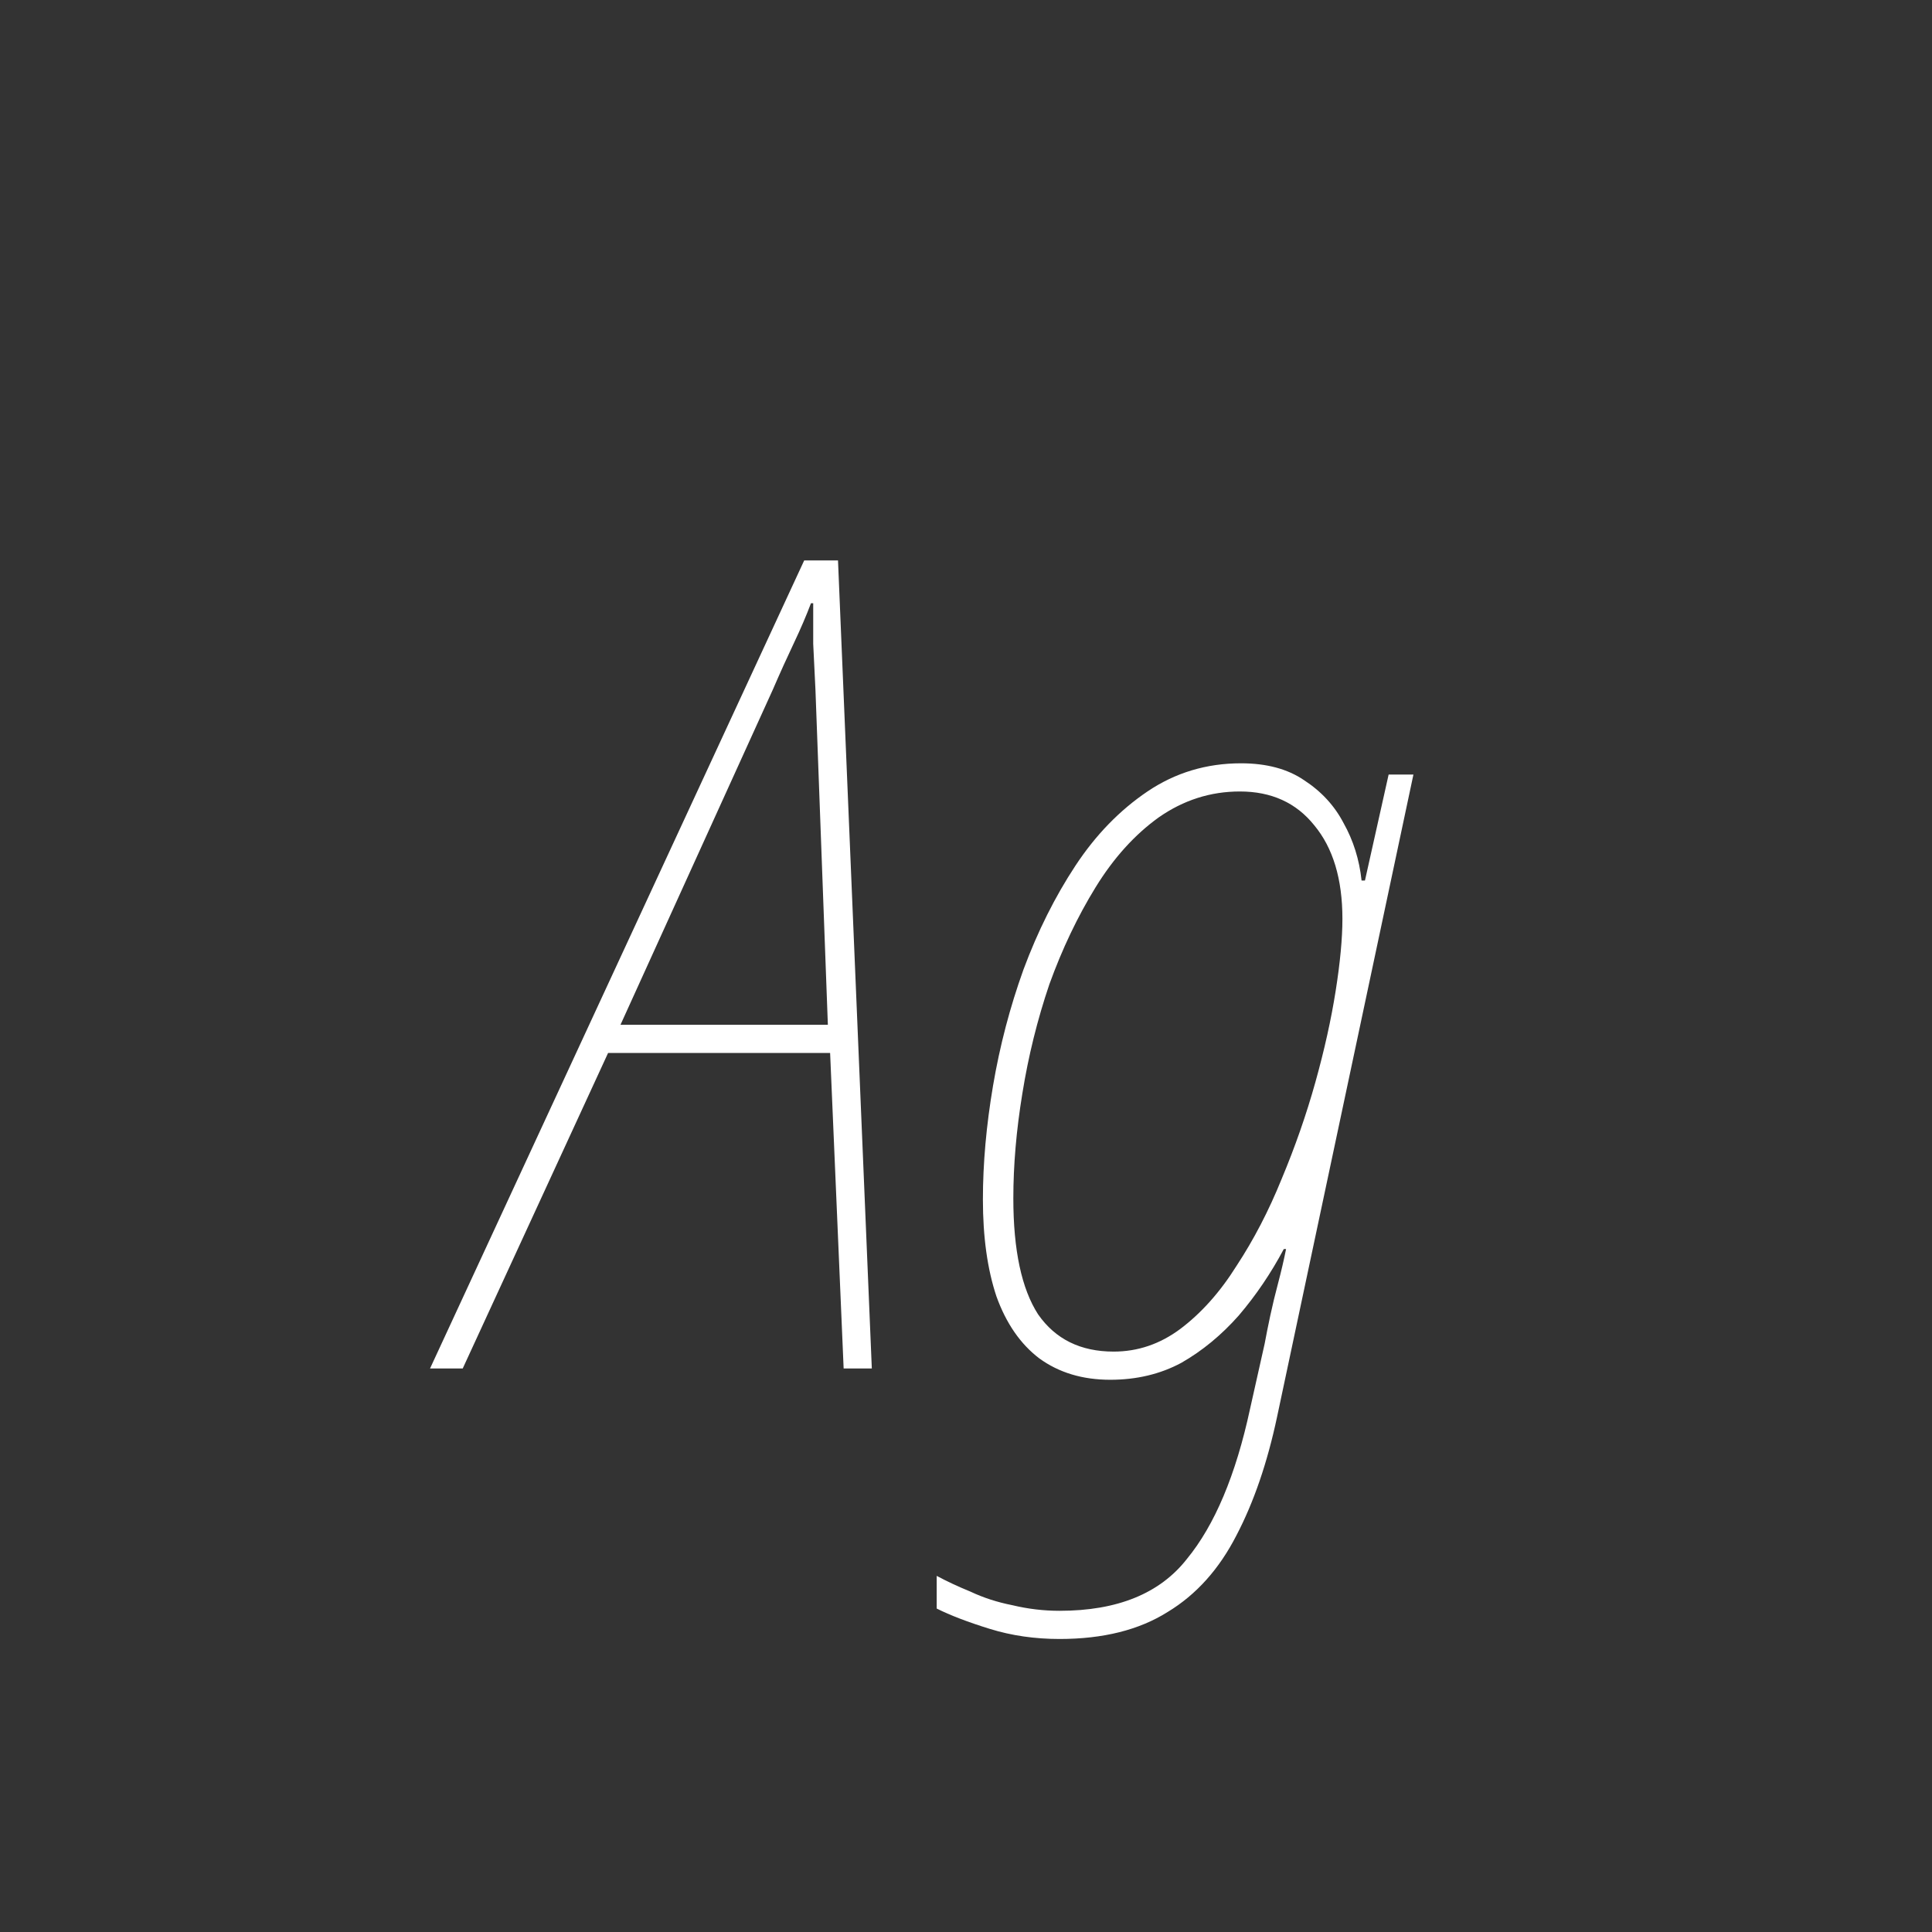<svg width="24" height="24" viewBox="0 0 24 24" fill="none" xmlns="http://www.w3.org/2000/svg">
<rect x="0" y="0" width="24" height="24" fill="#333333" stroke="none"/>
<path d="M5.342 17L9.99 6.962H10.41L10.83 17H10.48L10.312 13.08H7.554L5.748 17H5.342ZM7.708 12.73H10.284L10.13 8.572C10.12 8.376 10.111 8.185 10.102 7.998C10.102 7.811 10.102 7.643 10.102 7.494H10.074C10.018 7.643 9.948 7.807 9.864 7.984C9.78 8.161 9.691 8.357 9.598 8.572L7.708 12.73ZM13.162 20.36C12.854 20.36 12.565 20.318 12.294 20.234C12.023 20.15 11.804 20.066 11.636 19.982V19.576C11.757 19.641 11.897 19.707 12.056 19.772C12.215 19.847 12.387 19.903 12.574 19.94C12.77 19.987 12.966 20.01 13.162 20.01C13.881 20.01 14.408 19.795 14.744 19.366C15.089 18.946 15.351 18.325 15.528 17.504L15.71 16.692C15.729 16.589 15.752 16.473 15.78 16.342C15.808 16.211 15.841 16.076 15.878 15.936C15.915 15.796 15.948 15.656 15.976 15.516H15.948C15.789 15.815 15.603 16.09 15.388 16.342C15.173 16.585 14.935 16.781 14.674 16.93C14.413 17.07 14.119 17.14 13.792 17.14C13.447 17.14 13.153 17.051 12.91 16.874C12.677 16.697 12.499 16.44 12.378 16.104C12.266 15.768 12.21 15.367 12.21 14.9C12.21 14.452 12.252 13.981 12.336 13.486C12.42 12.991 12.546 12.511 12.714 12.044C12.891 11.568 13.106 11.139 13.358 10.756C13.61 10.373 13.909 10.065 14.254 9.832C14.599 9.599 14.987 9.482 15.416 9.482C15.733 9.482 15.995 9.552 16.2 9.692C16.415 9.832 16.578 10.009 16.69 10.224C16.811 10.439 16.886 10.677 16.914 10.938H16.956L17.25 9.622H17.558L15.864 17.602C15.743 18.171 15.575 18.661 15.36 19.072C15.145 19.492 14.861 19.809 14.506 20.024C14.151 20.248 13.703 20.36 13.162 20.36ZM13.834 16.79C14.133 16.79 14.408 16.697 14.66 16.51C14.921 16.314 15.155 16.053 15.36 15.726C15.575 15.399 15.761 15.04 15.92 14.648C16.088 14.247 16.228 13.845 16.34 13.444C16.452 13.043 16.536 12.665 16.592 12.31C16.648 11.955 16.676 11.657 16.676 11.414C16.676 10.919 16.559 10.532 16.326 10.252C16.102 9.972 15.794 9.832 15.402 9.832C15.038 9.832 14.702 9.939 14.394 10.154C14.095 10.369 13.834 10.658 13.61 11.022C13.386 11.386 13.195 11.787 13.036 12.226C12.887 12.665 12.775 13.117 12.7 13.584C12.625 14.041 12.588 14.475 12.588 14.886C12.588 15.53 12.691 16.011 12.896 16.328C13.111 16.636 13.423 16.79 13.834 16.79Z" fill="white"/>
</svg>
